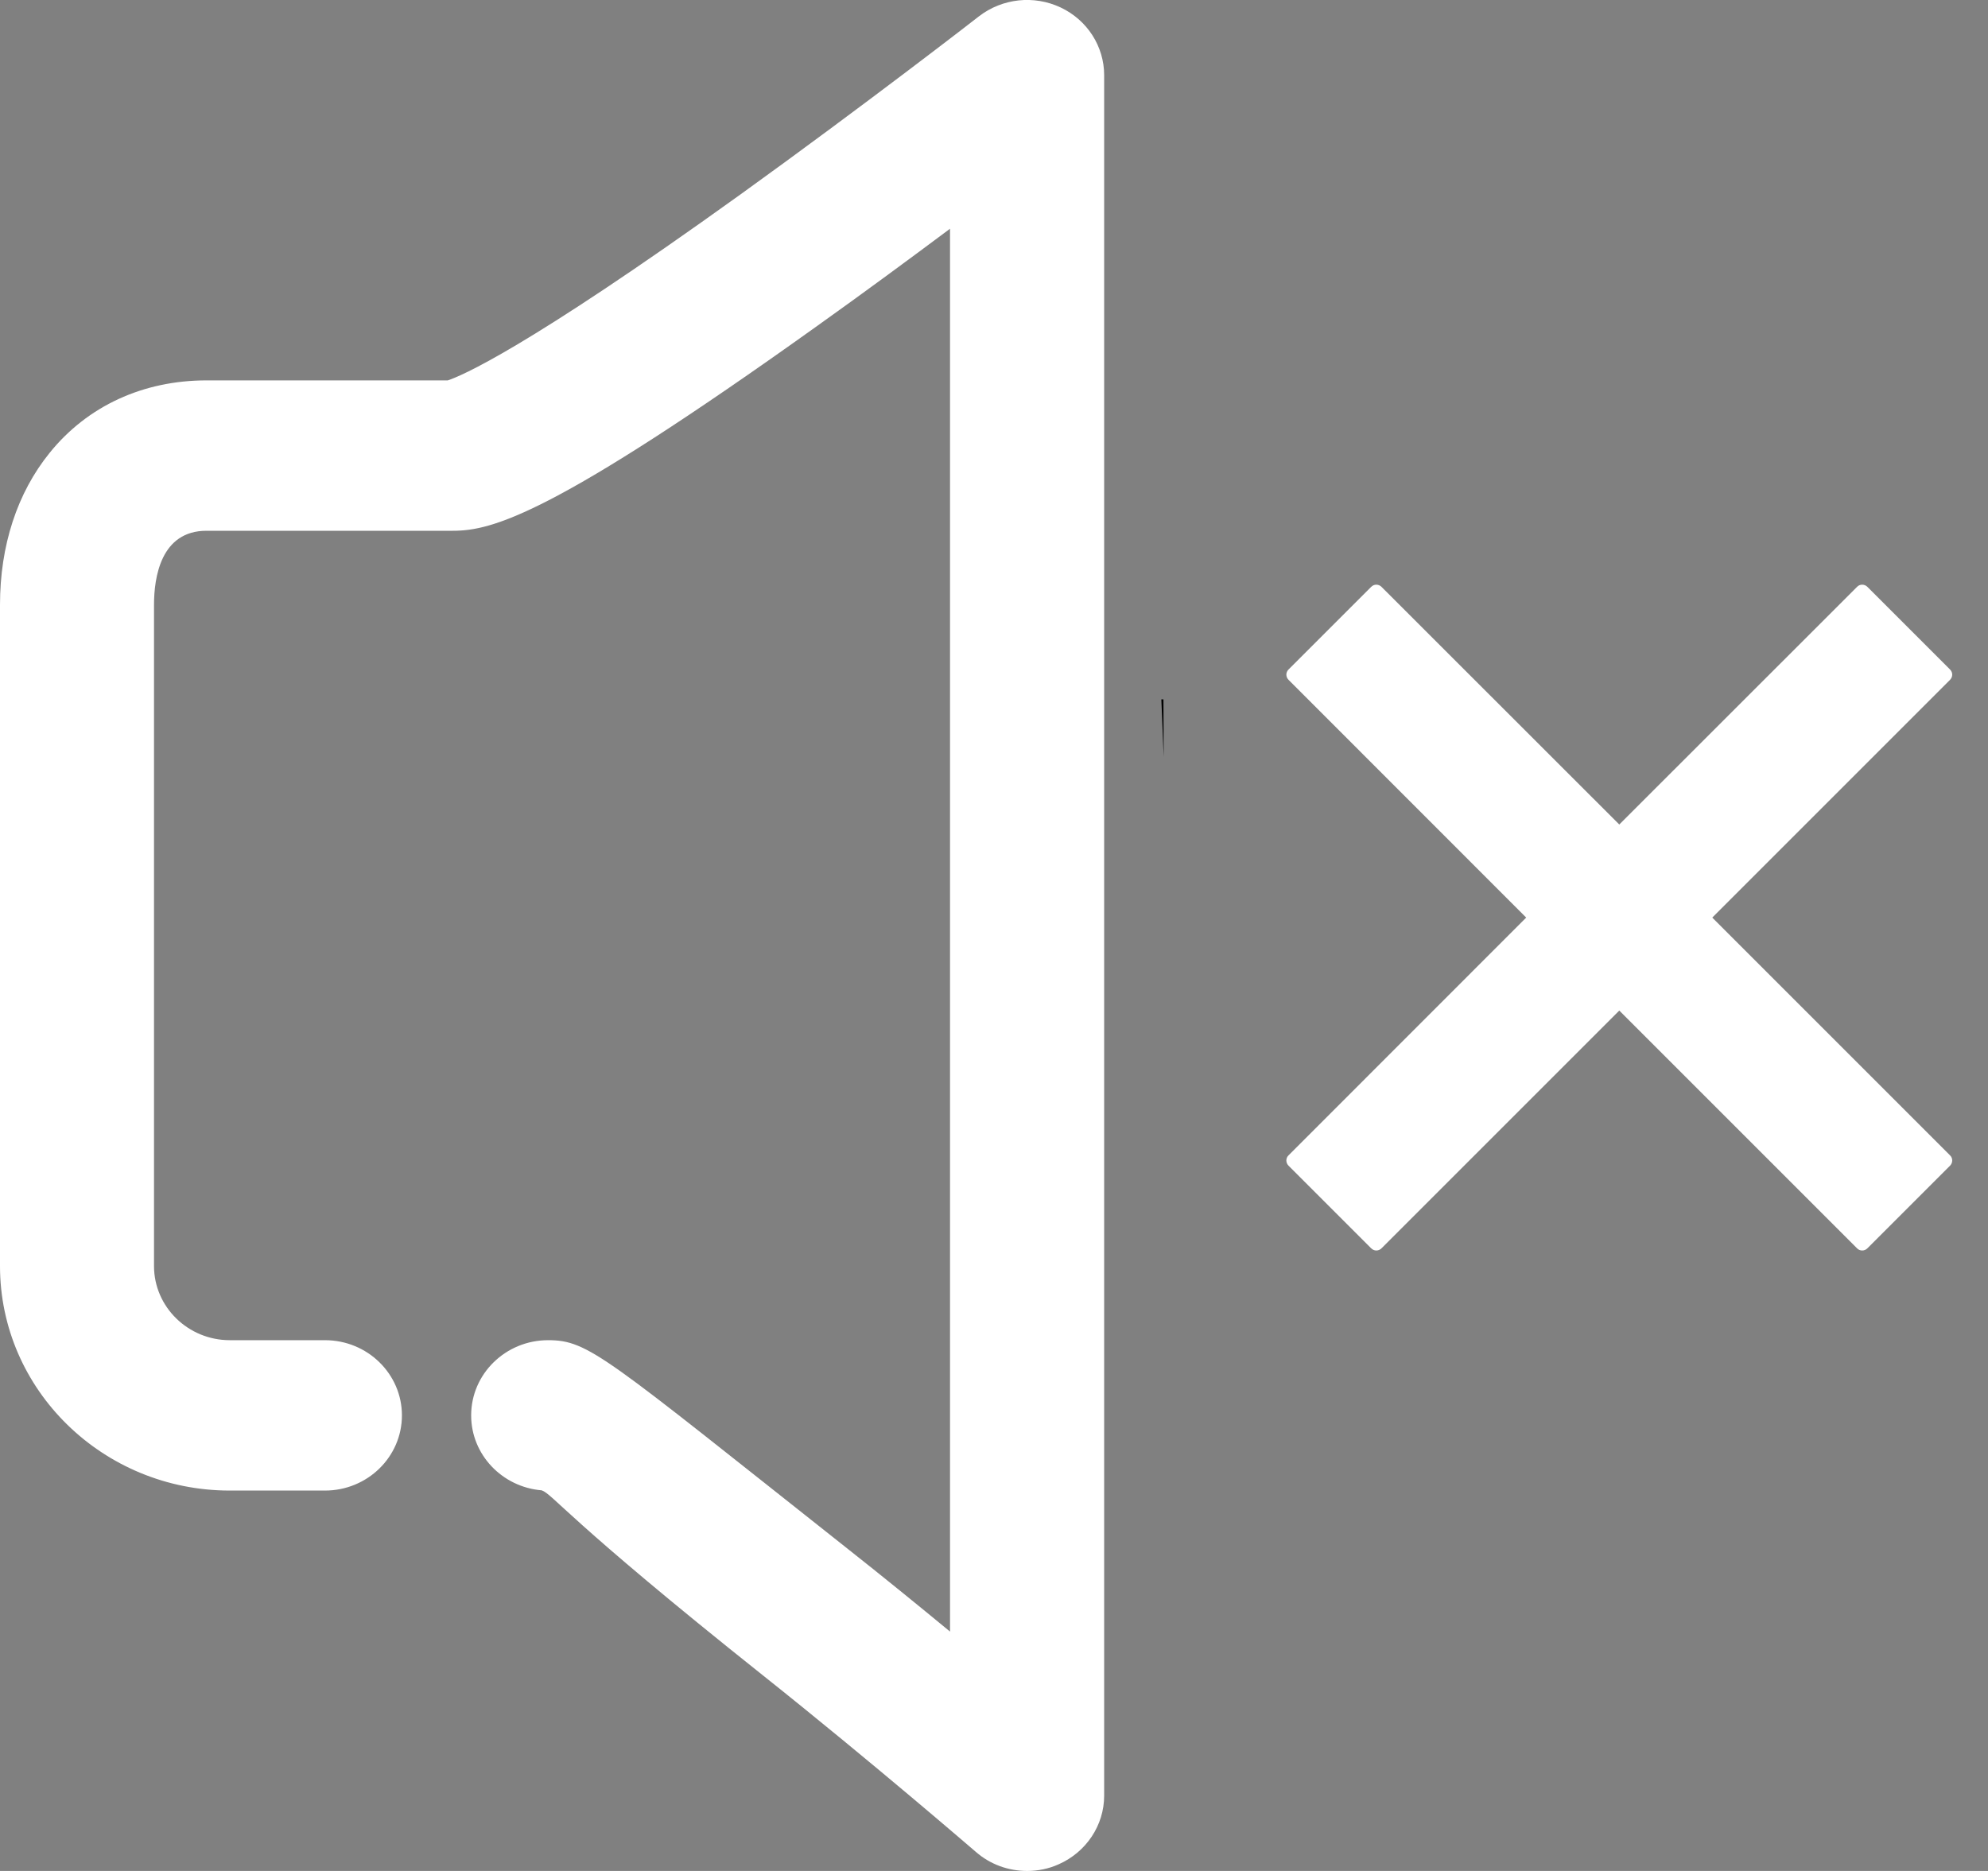 <?xml version="1.0" encoding="UTF-8"?>
<svg width="17px" height="16px" viewBox="0 0 17 16" version="1.1" xmlns="http://www.w3.org/2000/svg" xmlns:xlink="http://www.w3.org/1999/xlink">
    <rect x="0" y="0" width="17" height="16" fill="#808080" stroke="none"/>
    <title>编组</title>
    <g id="页面-1" stroke="none" stroke-width="1" fill="none" fill-rule="evenodd">
        <g id="组件" transform="translate(-528, -192)" fill-rule="nonzero">
            <g id="编组" transform="translate(528, 192)">
                <g id="喇叭001备份">
                    <polygon id="路径" fill="#000000" points="9.949 5.981 9.931 5.981 9.951 6.473"></polygon>
                    <path d="M9.07,0.064 C8.841,-0.044 8.571,-0.014 8.372,0.139 C8.363,0.147 7.398,0.895 6.333,1.662 C4.479,2.995 3.938,3.217 3.829,3.253 L1.766,3.253 C1.224,3.253 0.748,3.472 0.425,3.872 C0.147,4.215 0,4.665 0,5.173 L0,10.827 C0,11.886 0.881,12.747 1.965,12.747 L2.779,12.747 C3.142,12.747 3.437,12.459 3.437,12.104 C3.437,11.749 3.142,11.461 2.779,11.461 L1.965,11.461 C1.608,11.461 1.317,11.176 1.317,10.827 L1.317,5.173 C1.317,4.936 1.376,4.539 1.766,4.539 L3.873,4.539 C4.21,4.539 4.729,4.403 6.987,2.788 C7.391,2.5 7.784,2.21 8.124,1.956 L8.124,13.953 C7.85,13.727 7.544,13.478 7.231,13.231 C5.166,11.597 5.034,11.461 4.687,11.461 L4.687,11.461 C4.324,11.461 4.029,11.749 4.029,12.104 C4.029,12.441 4.295,12.717 4.632,12.745 C4.728,12.778 4.848,12.993 6.521,14.325 C7.478,15.087 8.337,15.831 8.346,15.838 C8.469,15.945 8.624,16 8.784,16 C8.874,16 8.967,15.982 9.053,15.943 C9.289,15.839 9.442,15.609 9.442,15.356 L9.442,0.643 C9.442,0.396 9.297,0.171 9.07,0.064 L9.07,0.064 L9.07,0.064 L9.07,0.064 Z" id="形状" fill="#FFFFFF"></path>
                </g>
                <path d="M14.642,7.847 L16.675,5.814 C16.687,5.802 16.694,5.786 16.694,5.769 C16.694,5.753 16.687,5.737 16.675,5.725 L15.969,5.019 C15.957,5.007 15.941,5 15.924,5 C15.907,5 15.891,5.007 15.88,5.019 L13.847,7.051 L11.814,5.019 C11.802,5.007 11.786,5 11.769,5 C11.753,5 11.737,5.007 11.725,5.019 L11.019,5.725 C11.007,5.737 11,5.753 11,5.769 C11,5.786 11.007,5.802 11.019,5.814 L13.051,7.847 L11.019,9.88 C11.007,9.891 11,9.907 11,9.924 C11,9.941 11.007,9.957 11.019,9.969 L11.725,10.675 C11.737,10.687 11.753,10.694 11.769,10.694 C11.786,10.694 11.802,10.687 11.814,10.675 L13.847,8.642 L15.88,10.675 C15.891,10.687 15.907,10.694 15.924,10.694 C15.941,10.694 15.957,10.687 15.969,10.675 L16.675,9.969 C16.687,9.957 16.694,9.941 16.694,9.924 C16.694,9.907 16.687,9.891 16.675,9.88 L14.642,7.847 Z" id="路径" fill="#FFFFFF"></path>
            </g>
        </g>
    </g>
</svg>
